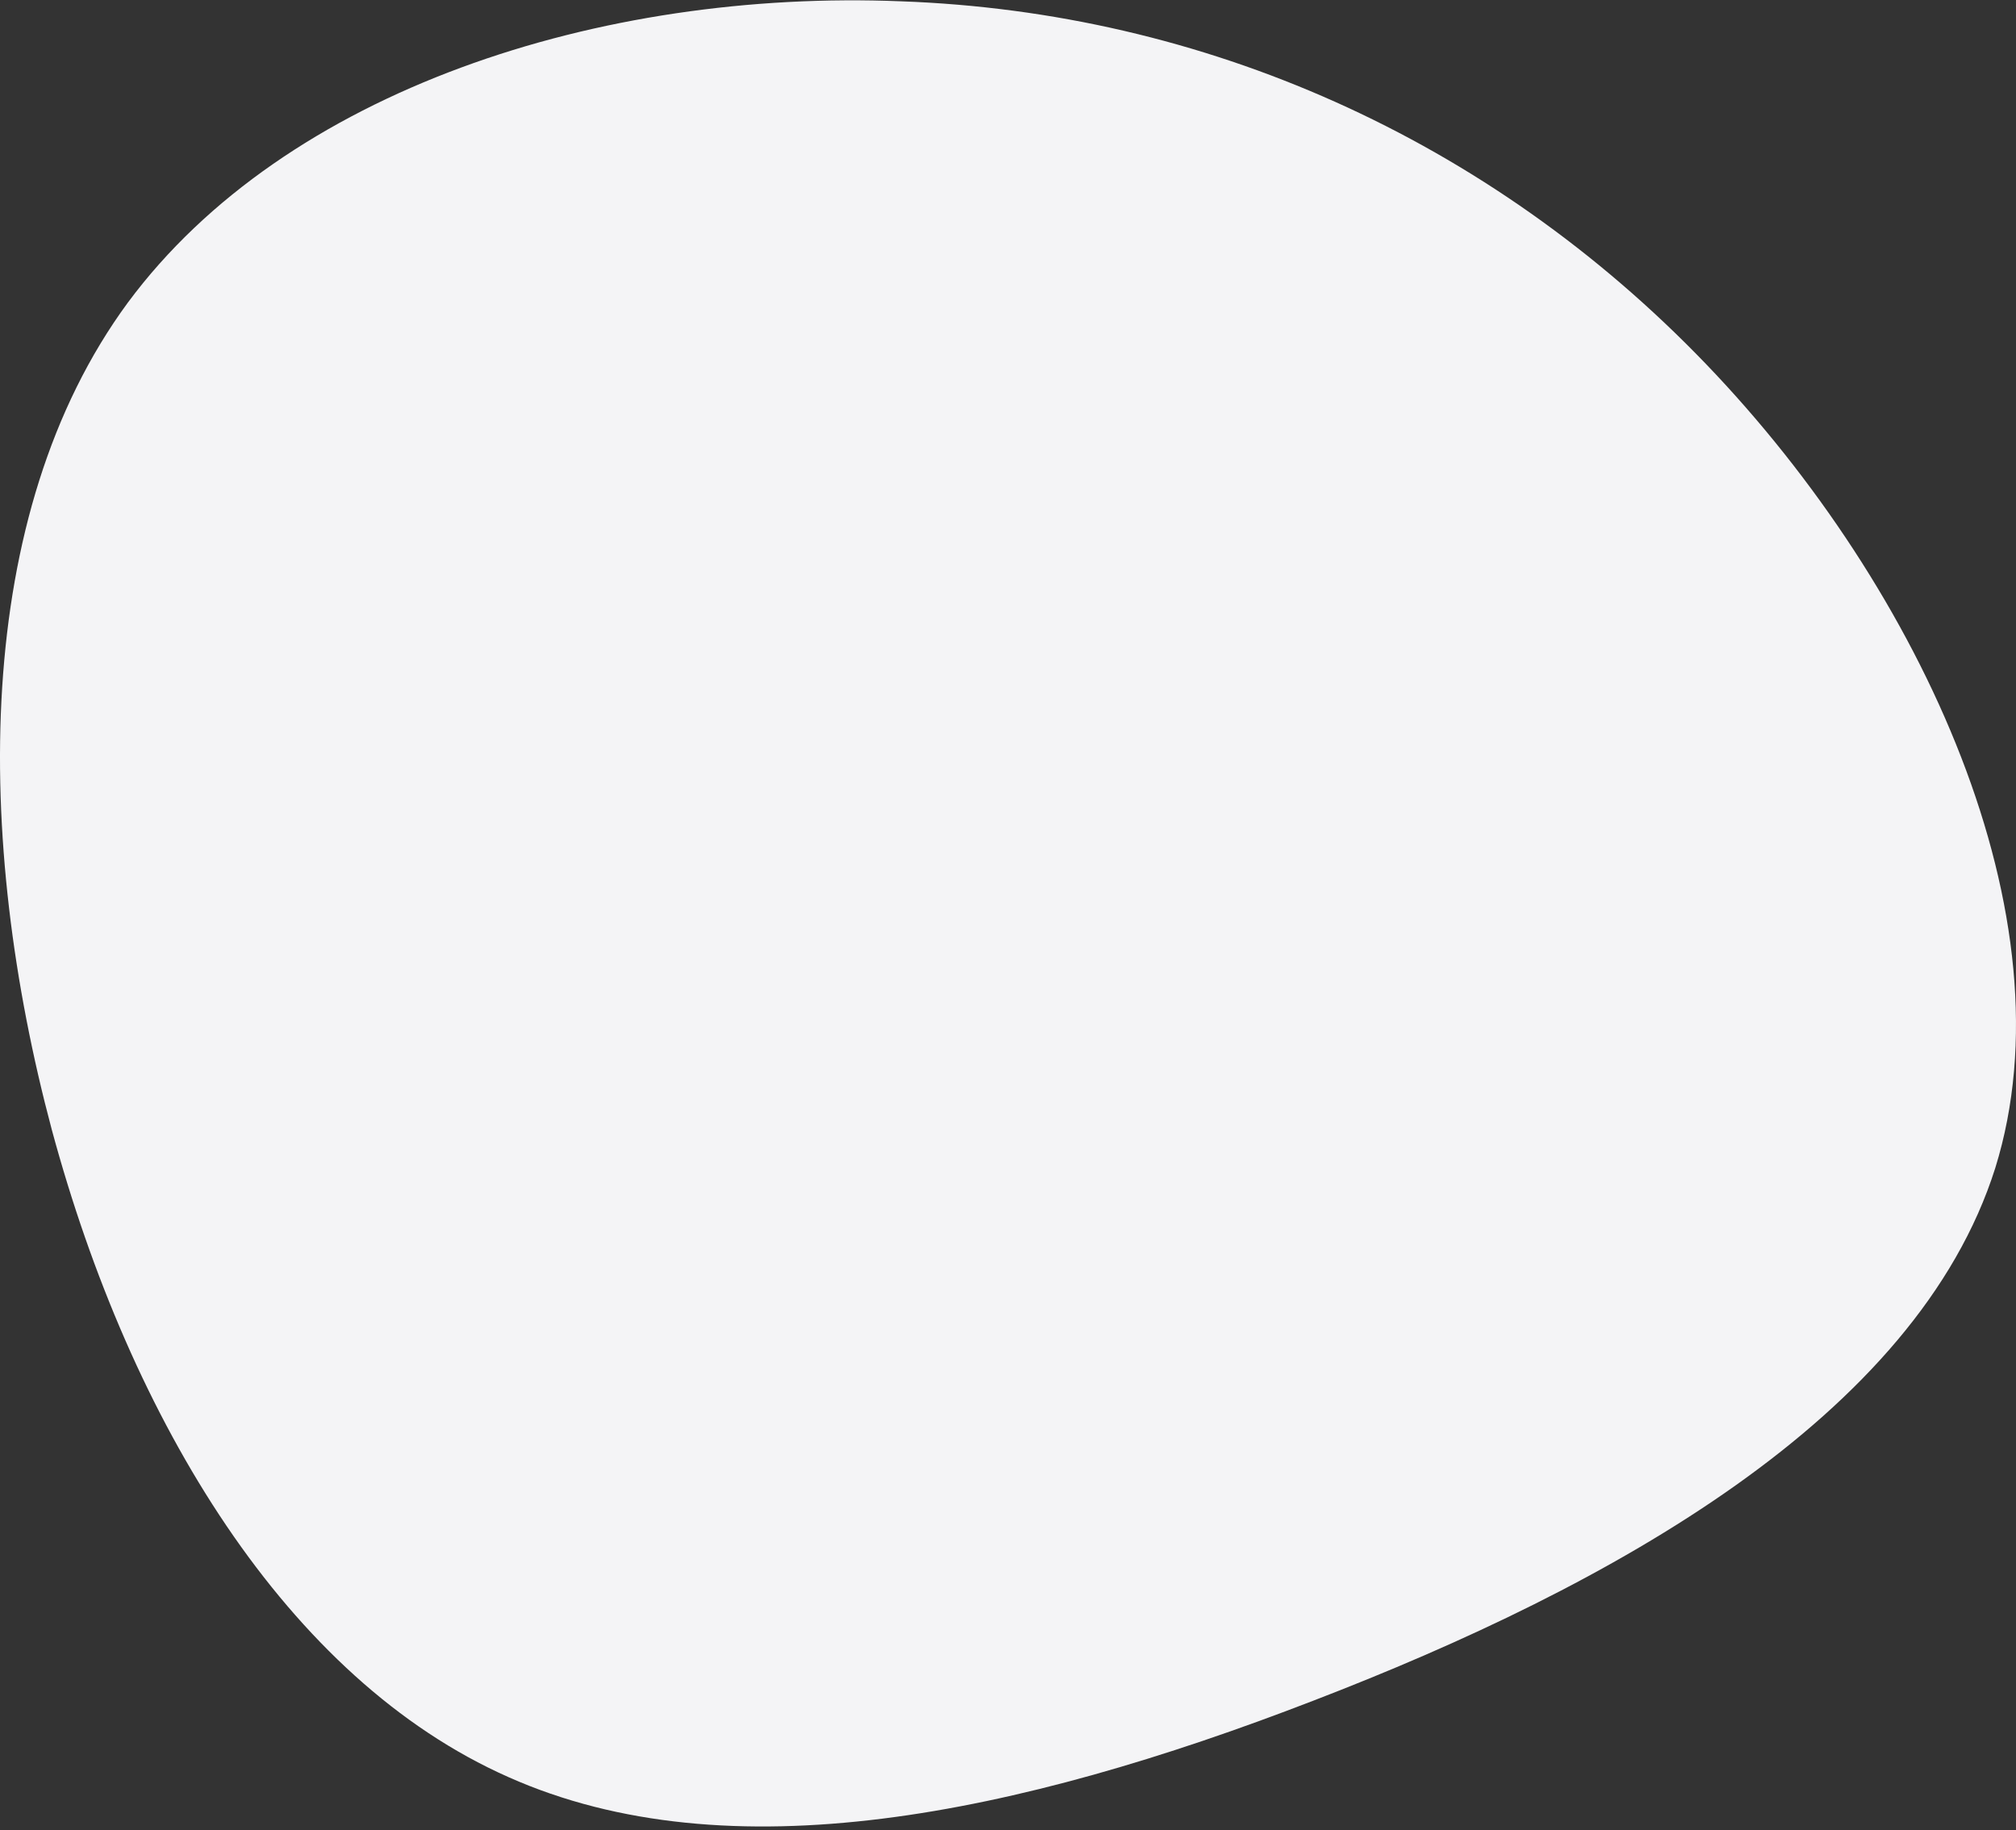 <svg width="509" height="462" viewBox="0 0 509 462" fill="none" xmlns="http://www.w3.org/2000/svg">
<rect x="0" y="0" width="509" height="462" fill="#333333" stroke="none"/>
<g clip-path="url(#clip0_147_113)">
<path d="M430.684 91.847C485.587 148.958 523.332 231.872 503.773 294.831C483.871 357.79 406.664 400.451 331.516 429.351C256.711 458.25 183.965 473.388 128.376 448.617C72.444 423.846 32.983 358.822 13.081 285.198C-6.478 211.917 -7.165 130.036 32.297 76.366C72.101 22.695 151.71 -2.763 227.544 0.333C303.722 3.085 375.781 34.737 430.684 91.847Z" fill="#F4F4F6"/>
</g>
<defs>
<clipPath id="clip0_147_113">
<rect width="509" height="462" fill="white"/>
</clipPath>
</defs>
</svg>
